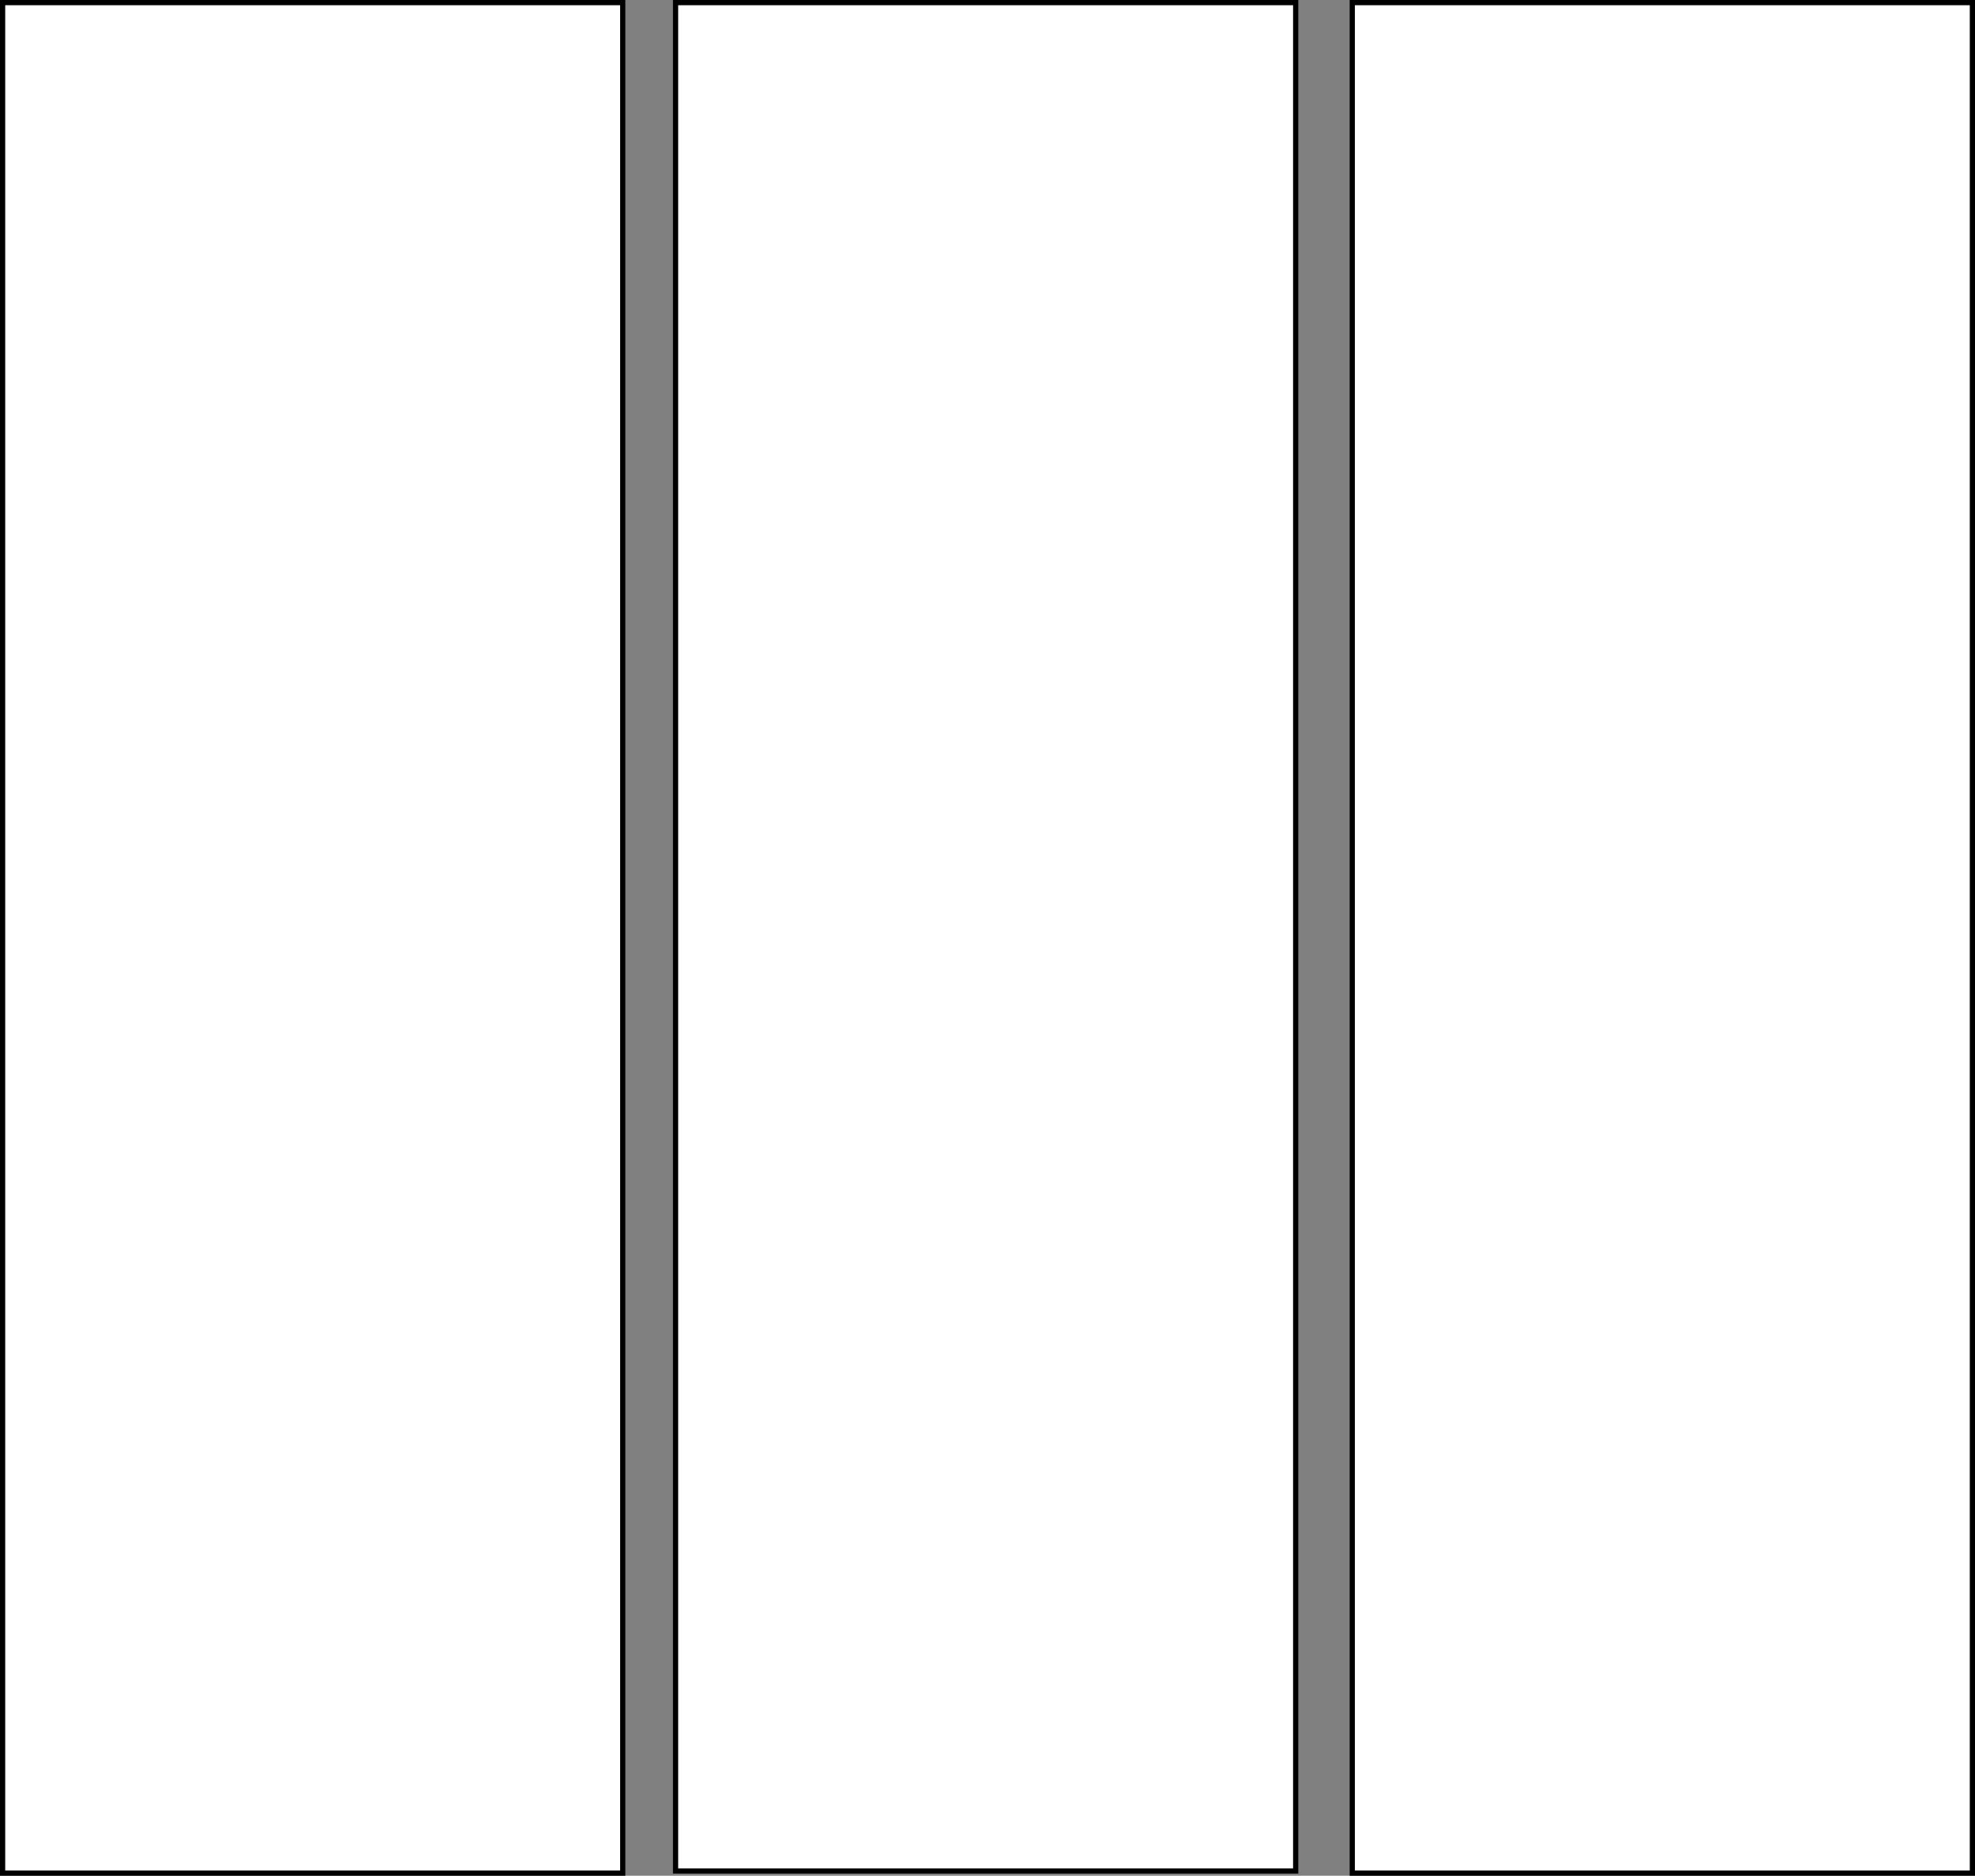 <svg id="Layer_1" data-name="Layer 1" xmlns="http://www.w3.org/2000/svg" viewBox="0 0 379 360"><rect x="0" y="0" width="379" height="360" fill="#808080" stroke="none"/><defs><style>.cls-1{fill:#fff;}</style></defs><rect class="cls-1" x="0.5" y="0.5" width="119" height="359"/><path d="M130,21V379H12V21H130m1-1H11V380H131V20Z" transform="translate(-11 -20)"/><rect class="cls-1" x="259.5" y="0.5" width="119" height="359"/><path d="M389,21V379H271V21H389m1-1H270V380H390V20Z" transform="translate(-11 -20)"/><rect class="cls-1" x="129.64" y="0.5" width="119" height="358.59"/><path d="M259.14,21V378.59h-118V21h118m1-1h-120V379.59h120V20Z" transform="translate(-11 -20)"/></svg>